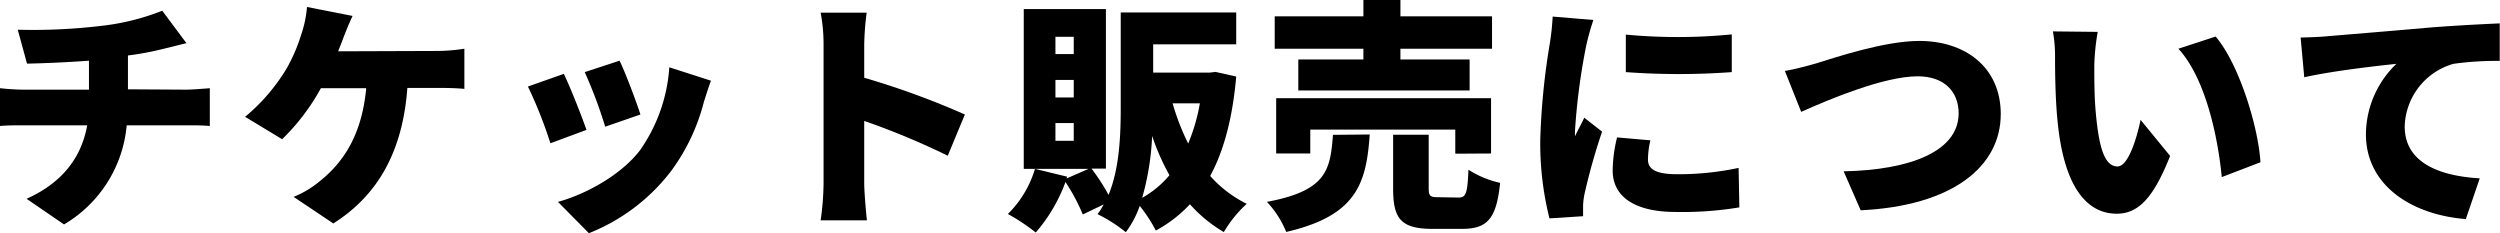<svg viewBox="0 0 359.14 33.5" xmlns="http://www.w3.org/2000/svg"><path d="m26.74 12.88c.74 0 2.59-.14 3.4-.21v5.43c-1.05-.1-2.28-.1-3.29-.1h-8.65a18.41 18.41 0 0 1 -9 14.24l-5.38-3.68c5.18-2.34 7.87-5.95 8.71-10.56h-9.17c-1.05 0-2.36 0-3.36.1v-5.43a32.51 32.51 0 0 0 3.33.21h9.45v-4.16c-3.26.24-6.69.38-8.9.42l-1.33-4.87a82.68 82.68 0 0 0 12.05-.56 33.94 33.94 0 0 0 8.71-2.17l3.47 4.66c-1.44.35-2.49.63-3.12.77-1.64.42-3.43.77-5.28 1v4.86z"/><path d="m62.86 7.32a26.5 26.5 0 0 0 3.85-.32v5.77c-1.43-.14-3-.14-3.85-.14h-4.34c-.66 8.97-4.13 15.37-10.64 19.47l-5.7-3.82a13.84 13.84 0 0 0 3.57-2.1c3.78-2.94 6.26-7.07 6.86-13.51h-6.51a30.84 30.84 0 0 1 -5.57 7.33l-5.32-3.22a27.27 27.27 0 0 0 6-7 24.27 24.27 0 0 0 2.05-4.78 16.09 16.09 0 0 0 .84-4l6.55 1.29c-.46.95-1 2.31-1.3 3.08-.21.6-.49 1.26-.77 2z"/><path d="m84.25 18.66-5.18 1.92a63.68 63.68 0 0 0 -3.23-8.15l5.16-1.82c.94 1.96 2.55 6.02 3.25 8.05zm17.88-7.07c-.49 1.36-.73 2.2-1 3a28.7 28.7 0 0 1 -4.69 9.94 27.7 27.7 0 0 1 -11.84 8.97l-4.45-4.5c3.71-1 8.85-3.66 11.73-7.33a23.41 23.41 0 0 0 4.27-12zm-10.13 4.86-5.06 1.75a66.7 66.7 0 0 0 -2.94-7.84l5-1.64c.78 1.54 2.49 6.09 3 7.73z"/><path d="m136.15 22.37a108.79 108.79 0 0 0 -12-5v9c0 .94.21 3.71.39 5.28h-6.65a40.05 40.05 0 0 0 .42-5.28v-20a24.45 24.45 0 0 0 -.42-4.55h6.61a41.61 41.61 0 0 0 -.35 4.55v4.8a115.58 115.58 0 0 1 14.46 5.28z"/><path d="m177.59 11c-.52 5.91-1.75 10.6-3.74 14.28a17.29 17.29 0 0 0 5.25 4 17.49 17.49 0 0 0 -3.29 4.06 20.06 20.06 0 0 1 -4.87-4 18.92 18.92 0 0 1 -4.9 3.78 20.91 20.91 0 0 0 -2.31-3.54 14.08 14.08 0 0 1 -2 3.78 20.93 20.93 0 0 0 -4.06-2.59 11.33 11.33 0 0 0 .88-1.4l-3 1.44a27.25 27.25 0 0 0 -2.49-4.66 23.13 23.13 0 0 1 -4.27 7.25 28.51 28.51 0 0 0 -4-2.66 15.19 15.19 0 0 0 3.89-6.48l4.62 1.12-.07.25 3.15-1.37h-9.31v-22.96h11.8v22.92h-2.07a29 29 0 0 1 2.45 3.78c1.61-3.92 1.75-8.75 1.75-12.67v-13.54h16.59v4.58h-11.93v4.06h8.12l.84-.1zm-23.34-5.71h-2.63v2.48h2.63zm0 6.19h-2.63v2.52h2.63zm0 6.2h-2.63v2.55h2.63zm13.75 7.49a33.28 33.28 0 0 1 -2.49-5.64 38 38 0 0 1 -1.43 8.89 14.06 14.06 0 0 0 3.92-3.25zm.45-10.33a34.15 34.15 0 0 0 2.24 5.78 26.79 26.79 0 0 0 1.68-5.78z"/><path d="m196.77 19.32c-.49 7-1.85 11.66-12 14a13.85 13.85 0 0 0 -2.77-4.32c8.58-1.61 9.1-4.55 9.49-9.63zm-.91-12.32h-12.74v-4.65h12.74v-2.35h5.32v2.35h13.16v4.65h-13.16v1.54h9.94v4.46h-24.61v-4.46h9.35zm13.2 15.08v-3.46h-20.83v3.43h-4.9v-7.94h30.87v7.94zm.45 6.3c1.09 0 1.3-.56 1.44-4a14 14 0 0 0 4.55 1.89c-.53 5.21-1.86 6.61-5.5 6.61h-4.16c-4.62 0-5.71-1.47-5.71-5.81v-7.71h5.11v7.64c0 1.19.21 1.33 1.37 1.33z"/><path d="m228.9 2.87a35.53 35.53 0 0 0 -1 3.54 90.85 90.85 0 0 0 -1.64 12.35 7.59 7.59 0 0 0 0 .81c.46-1 .88-1.68 1.33-2.66l2.56 2a88.26 88.26 0 0 0 -2.52 8.93 10.5 10.5 0 0 0 -.21 1.64v1.58l-4.83.31a44.13 44.13 0 0 1 -1.32-11.37 100.36 100.36 0 0 1 1.36-13.7 35.45 35.45 0 0 0 .42-3.92zm8.19 17.29a12.06 12.06 0 0 0 -.35 2.77c0 1.54 1.44 2.1 4.27 2.1a41.49 41.49 0 0 0 8.75-.91l.11 5.67a49.92 49.92 0 0 1 -9.14.66c-6 0-9.06-2.27-9.06-5.95a20.7 20.7 0 0 1 .63-4.76zm11.69-15.22v5.42a104.48 104.48 0 0 1 -15.22 0v-5.39a79.21 79.21 0 0 0 15.22-.03z"/><path d="m260.92 9.1c2.53-.77 9.7-3.22 14.81-3.22 6.55 0 11.69 3.75 11.69 10.5 0 7.6-7 13.2-20.12 13.83l-2.45-5.6c9.55-.18 16.52-2.87 16.52-8.33 0-3.05-2-5.32-5.88-5.32-4.8 0-12.6 3.25-16.74 5.11l-2.34-5.88c1.26-.19 3.29-.74 4.51-1.09z"/><path d="m300.86 9.31c0 2.28 0 4.55.21 6.86.42 4.55 1.12 7.74 3.12 7.74 1.61 0 2.83-4.34 3.32-6.69l4.24 5.18c-2.42 6.13-4.62 8.3-7.67 8.3-4.09 0-7.49-3.5-8.47-13-.35-3.29-.39-7.24-.39-9.45a20 20 0 0 0 -.31-3.74l6.44.07a32.35 32.35 0 0 0 -.49 4.73zm23.87 14-5.56 2.13c-.49-5.17-2.17-14.03-6.23-18.44l5.35-1.75c3.4 3.99 6.16 13.09 6.44 18.1z"/><path d="m334.18 5.22c3.26-.28 8.51-.7 14.84-1.26 3.47-.28 7.56-.49 10.08-.6v5.39a44.74 44.74 0 0 0 -6.65.42 9.63 9.63 0 0 0 -7 9c0 5.11 4.8 7.1 10.78 7.45l-2 5.85c-7.73-.6-14.35-4.8-14.35-12.18a14.12 14.12 0 0 1 4.38-10.12c-3 .32-9.07 1-13.24 1.93l-.52-5.71c1.5-.03 3.01-.1 3.68-.17z"/></svg>